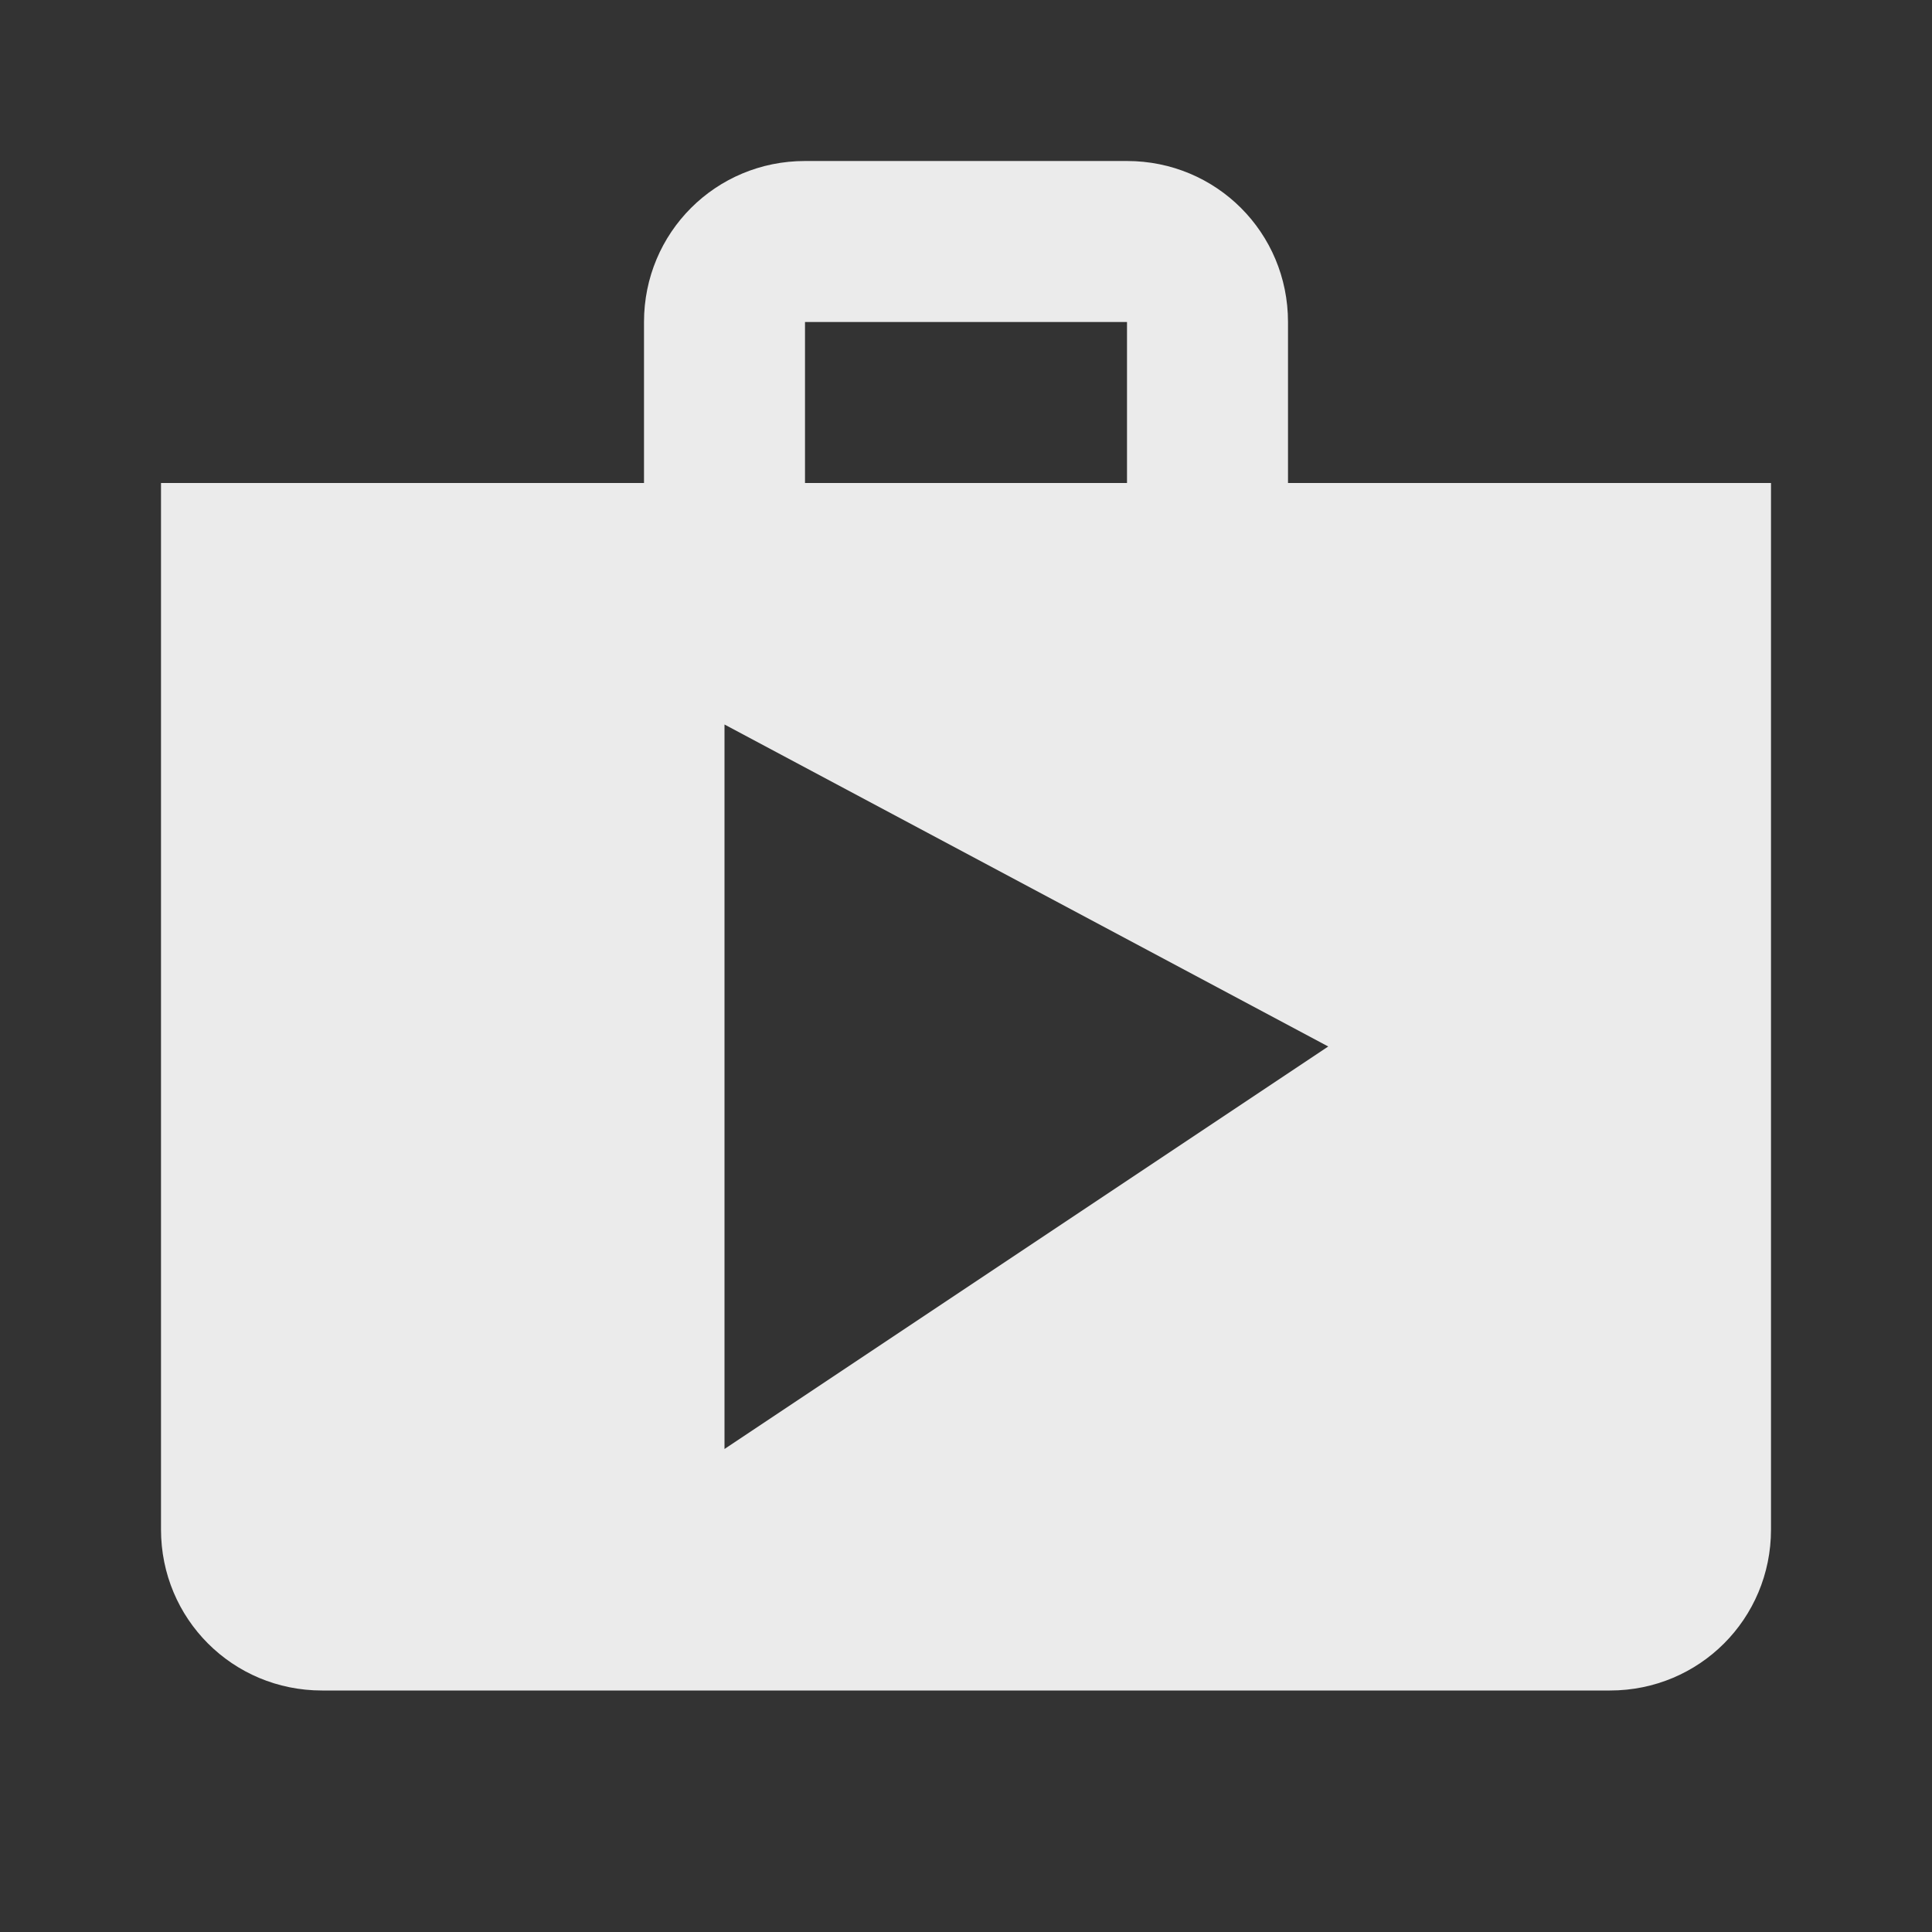 <!-- Generated by IcoMoon.io -->
<svg version="1.1" xmlns="http://www.w3.org/2000/svg" width="280" height="280" viewBox="0 0 280 280">
<rect x="0" y="0" width="280" height="280" fill="#333333" stroke="none"/>
<title>mt-shop</title>
<path fill="#ebebeb" d="M186.667 70v-23.333c0-12.95-10.383-23.333-23.333-23.333h-46.667c-12.95 0-23.333 10.383-23.333 23.333v23.333h-70v151.667c0 12.95 10.383 23.333 23.333 23.333h186.667c12.95 0 23.333-10.383 23.333-23.333v-151.667h-70zM116.667 46.667h46.667v23.333h-46.667v-23.333zM105 210v-105l87.5 46.667-87.5 58.333z"></path>
</svg>
